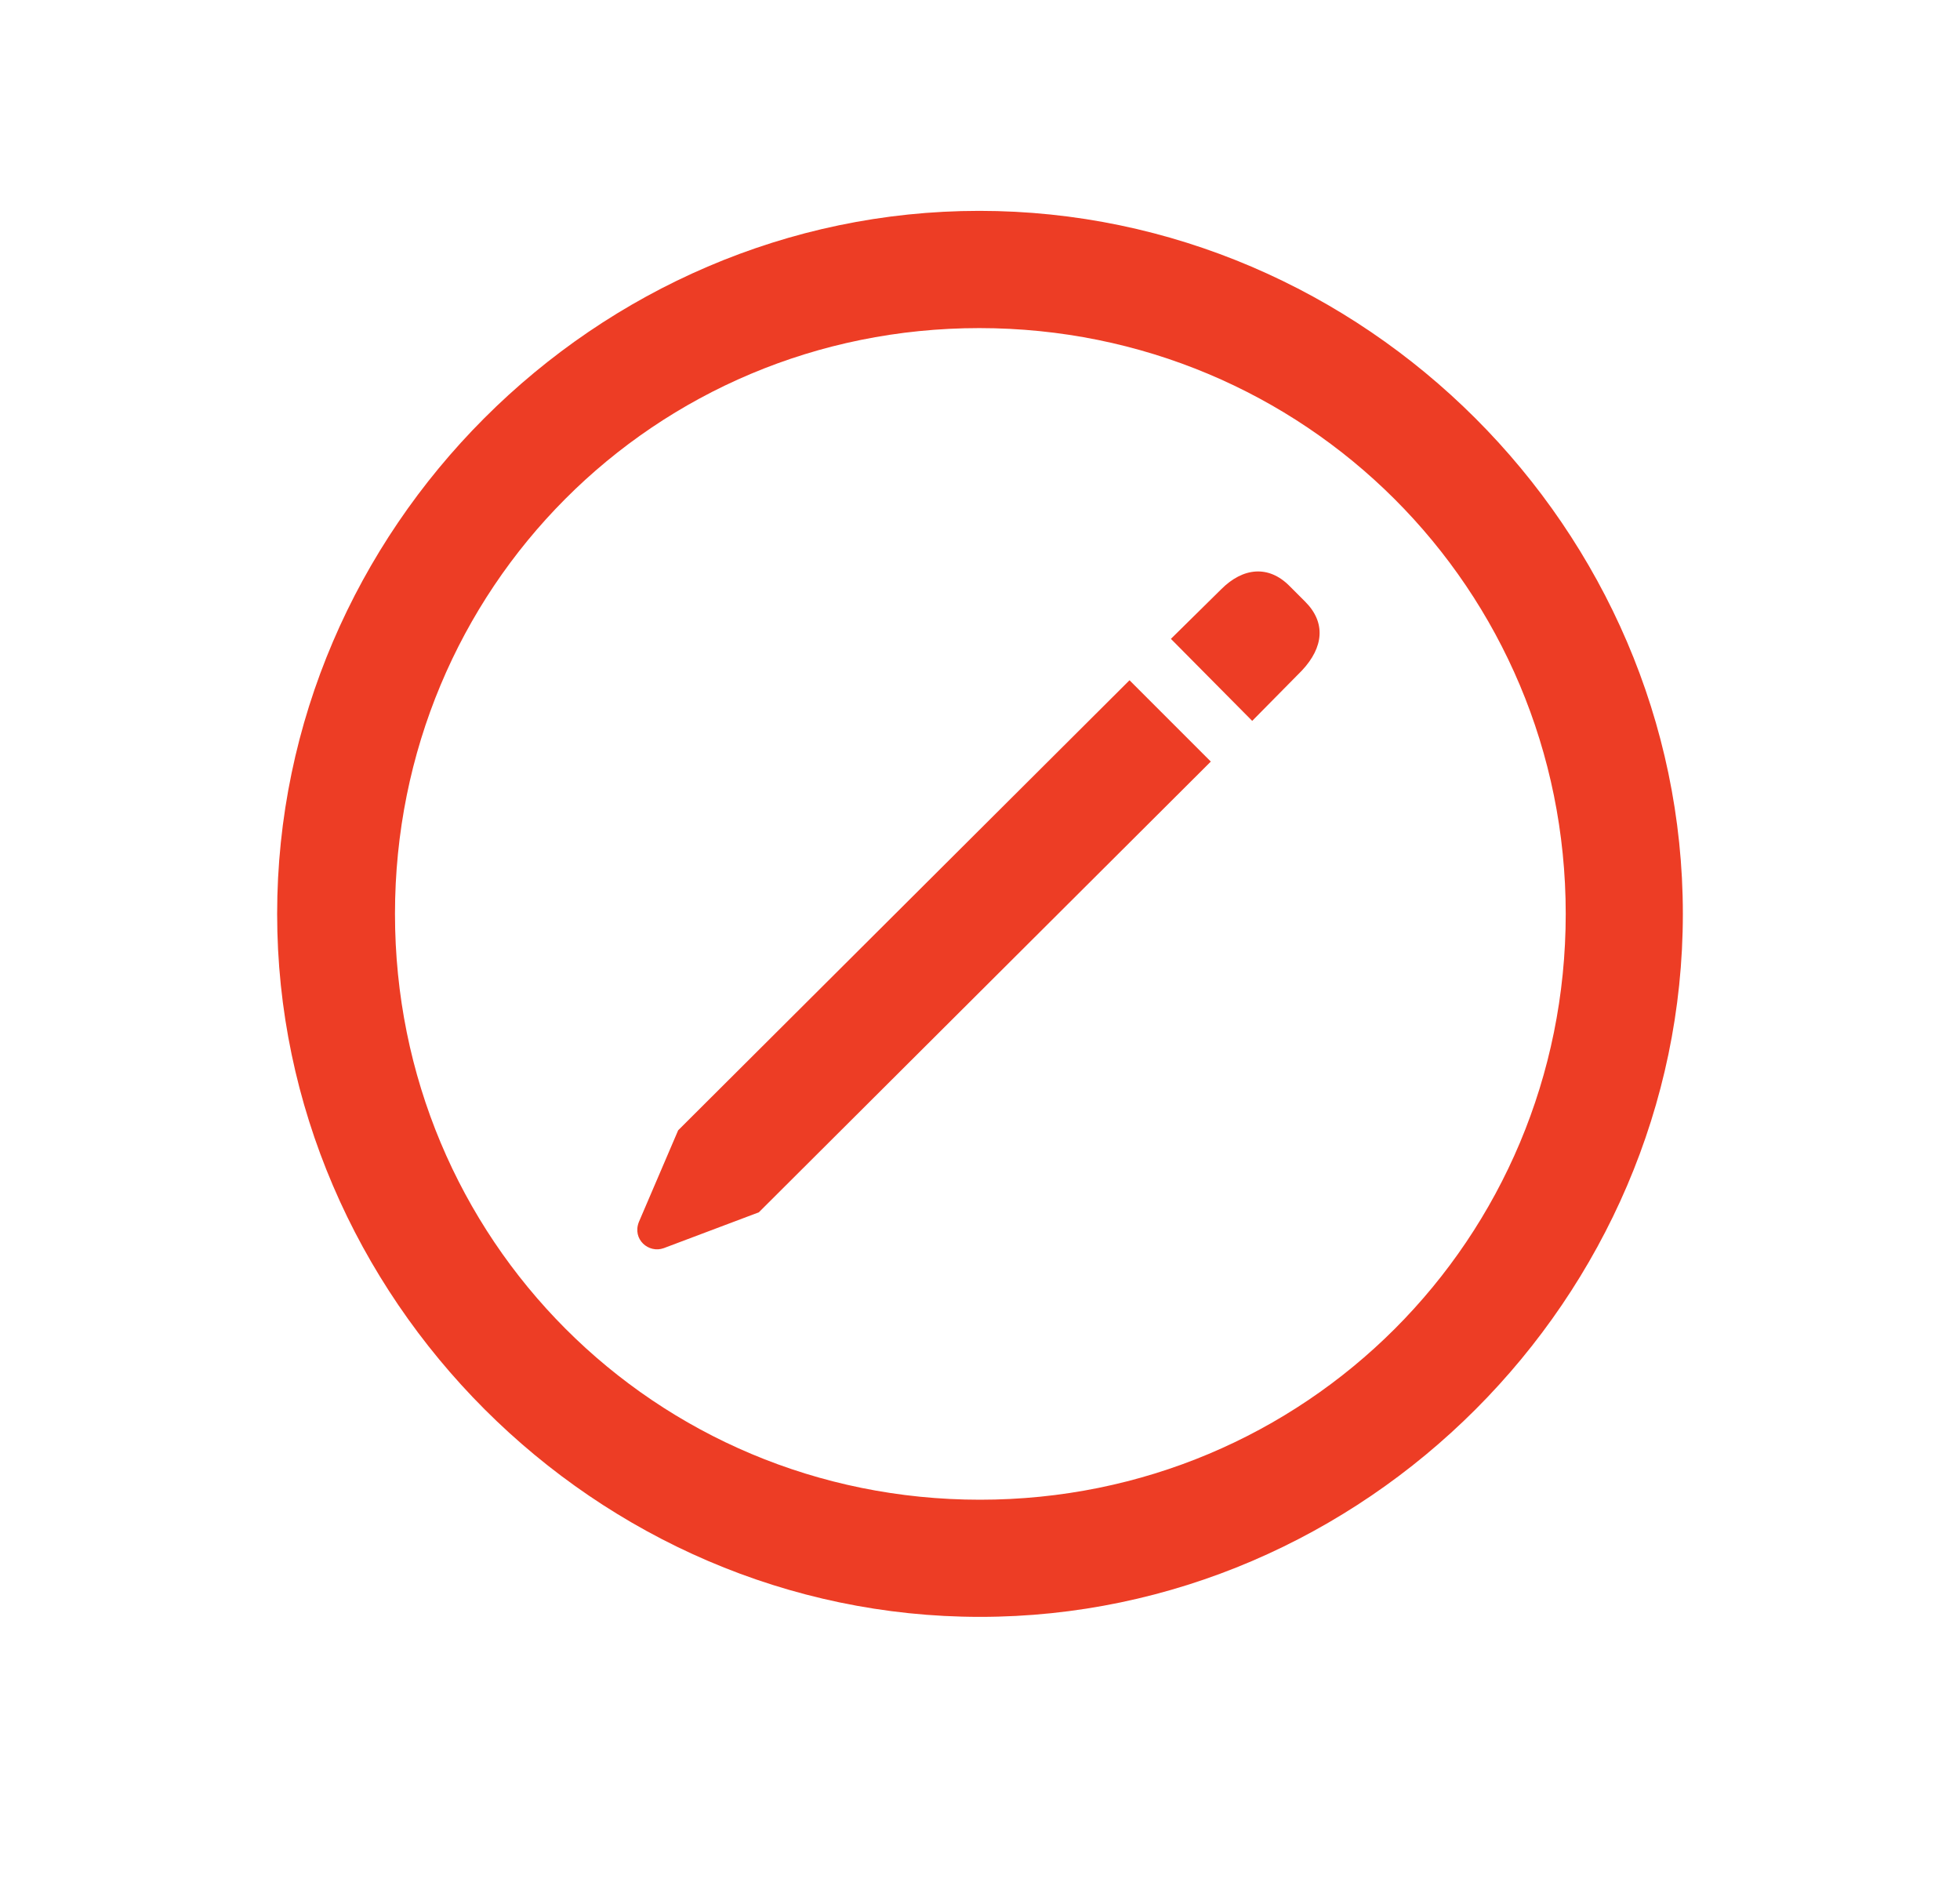 <svg width="25" height="24" viewBox="0 0 25 24" fill="none" xmlns="http://www.w3.org/2000/svg">
    <path d="M12.5 20.619C17.404 20.619 21.465 16.55 21.465 11.654C21.465 6.75 17.395 2.689 12.491 2.689C7.596 2.689 3.535 6.75 3.535 11.654C3.535 16.55 7.604 20.619 12.5 20.619ZM12.5 19.125C8.352 19.125 5.038 15.803 5.038 11.654C5.038 7.506 8.343 4.184 12.491 4.184C16.64 4.184 19.971 7.506 19.971 11.654C19.971 15.803 16.648 19.125 12.5 19.125ZM15.972 9.193L16.605 8.552C16.886 8.253 16.912 7.937 16.648 7.673L16.446 7.471C16.183 7.207 15.857 7.233 15.576 7.515L14.935 8.147L15.972 9.193ZM9.679 15.46L15.444 9.712L14.407 8.675L8.65 14.414L8.149 15.583C8.062 15.803 8.272 15.987 8.466 15.917L9.679 15.46Z" fill="#ED3D25"/>
</svg>
